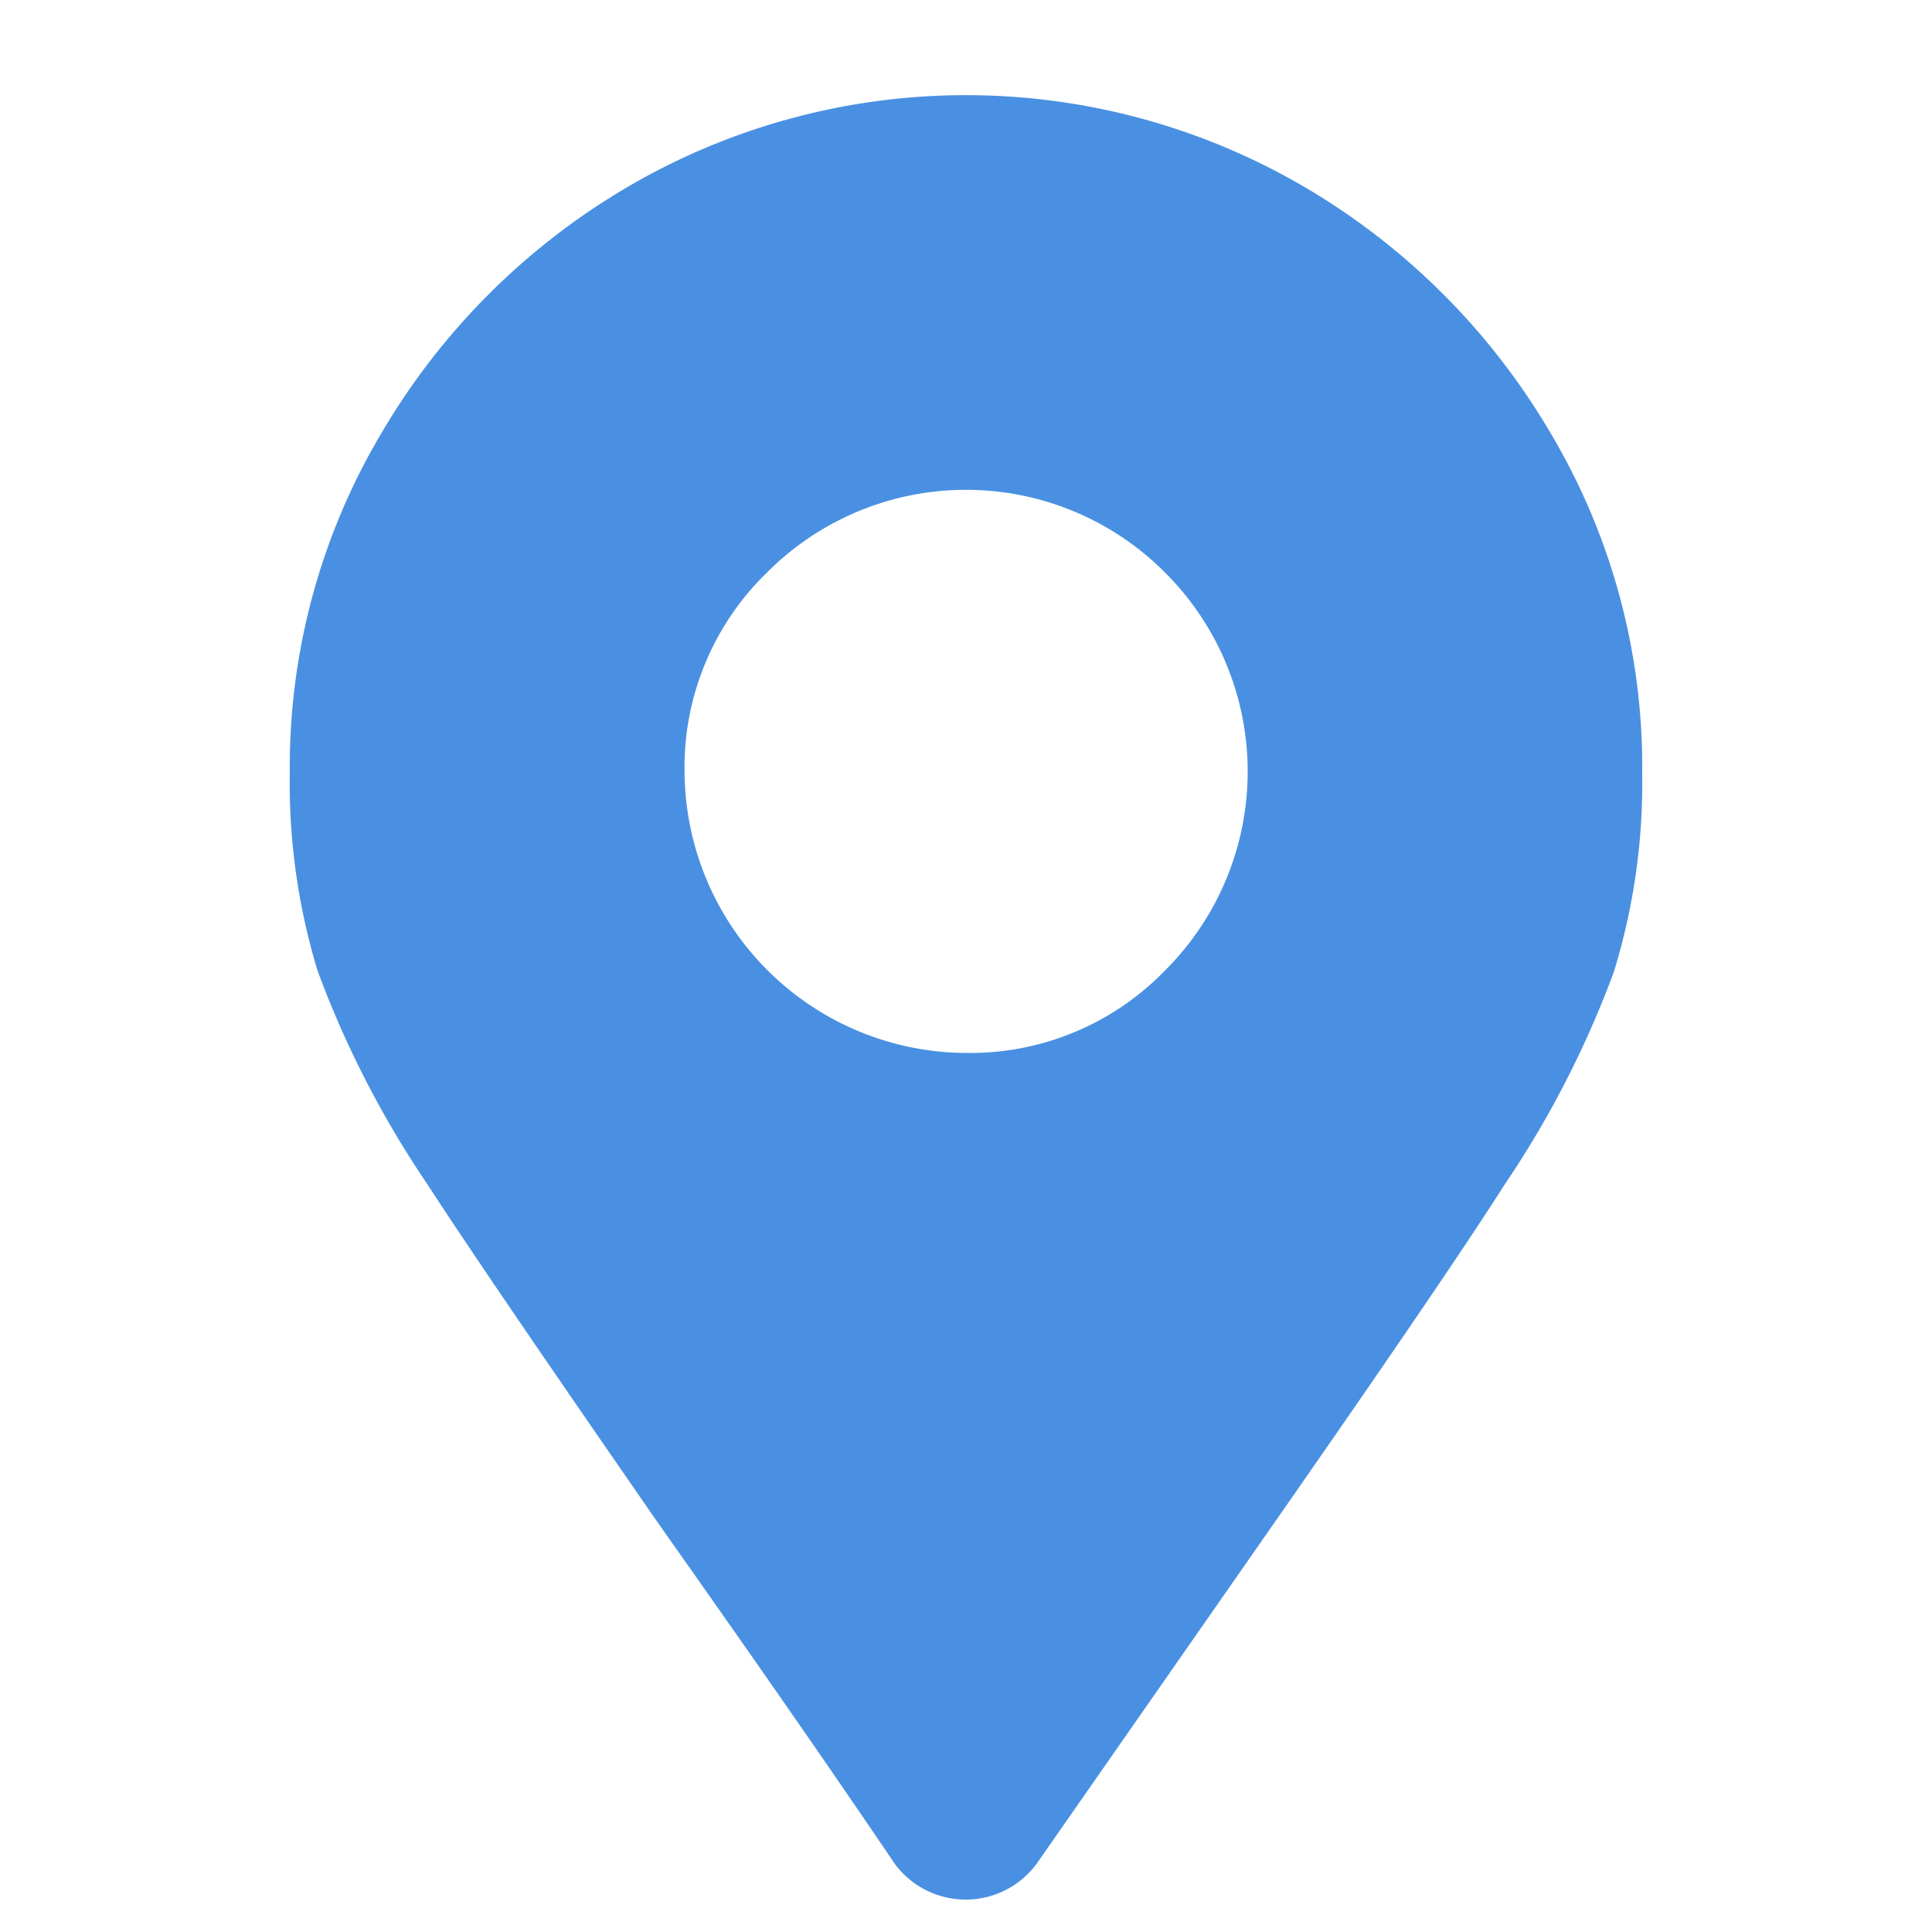<svg id="Layer_1" data-name="Layer 1" xmlns="http://www.w3.org/2000/svg" viewBox="0 0 30 30"><defs><style>.cls-1{fill:#4a90e2;}</style></defs><title>sponsor-ico-map</title><path class="cls-1" d="M10.24,23.68q-2.73-3.94-3.61-5.3a15.39,15.39,0,0,1-1.7-3.31A10,10,0,0,1,4.5,12,10.14,10.14,0,0,1,5.92,6.73,10.71,10.71,0,0,1,9.75,2.9a10.4,10.4,0,0,1,10.5,0,10.71,10.71,0,0,1,3.83,3.83A10.13,10.13,0,0,1,25.5,12a9.94,9.94,0,0,1-.44,3.09,15.39,15.39,0,0,1-1.7,3.31q-.87,1.37-3.61,5.3l-3.66,5.25a1.37,1.37,0,0,1-2.19,0Q12.48,26.85,10.24,23.68Zm7.85-8.61a4.36,4.36,0,0,0,0-6.18,4.36,4.36,0,0,0-6.18,0A4.21,4.21,0,0,0,10.63,12,4.39,4.39,0,0,0,15,16.35,4.21,4.21,0,0,0,18.09,15.07Z"/></svg>
